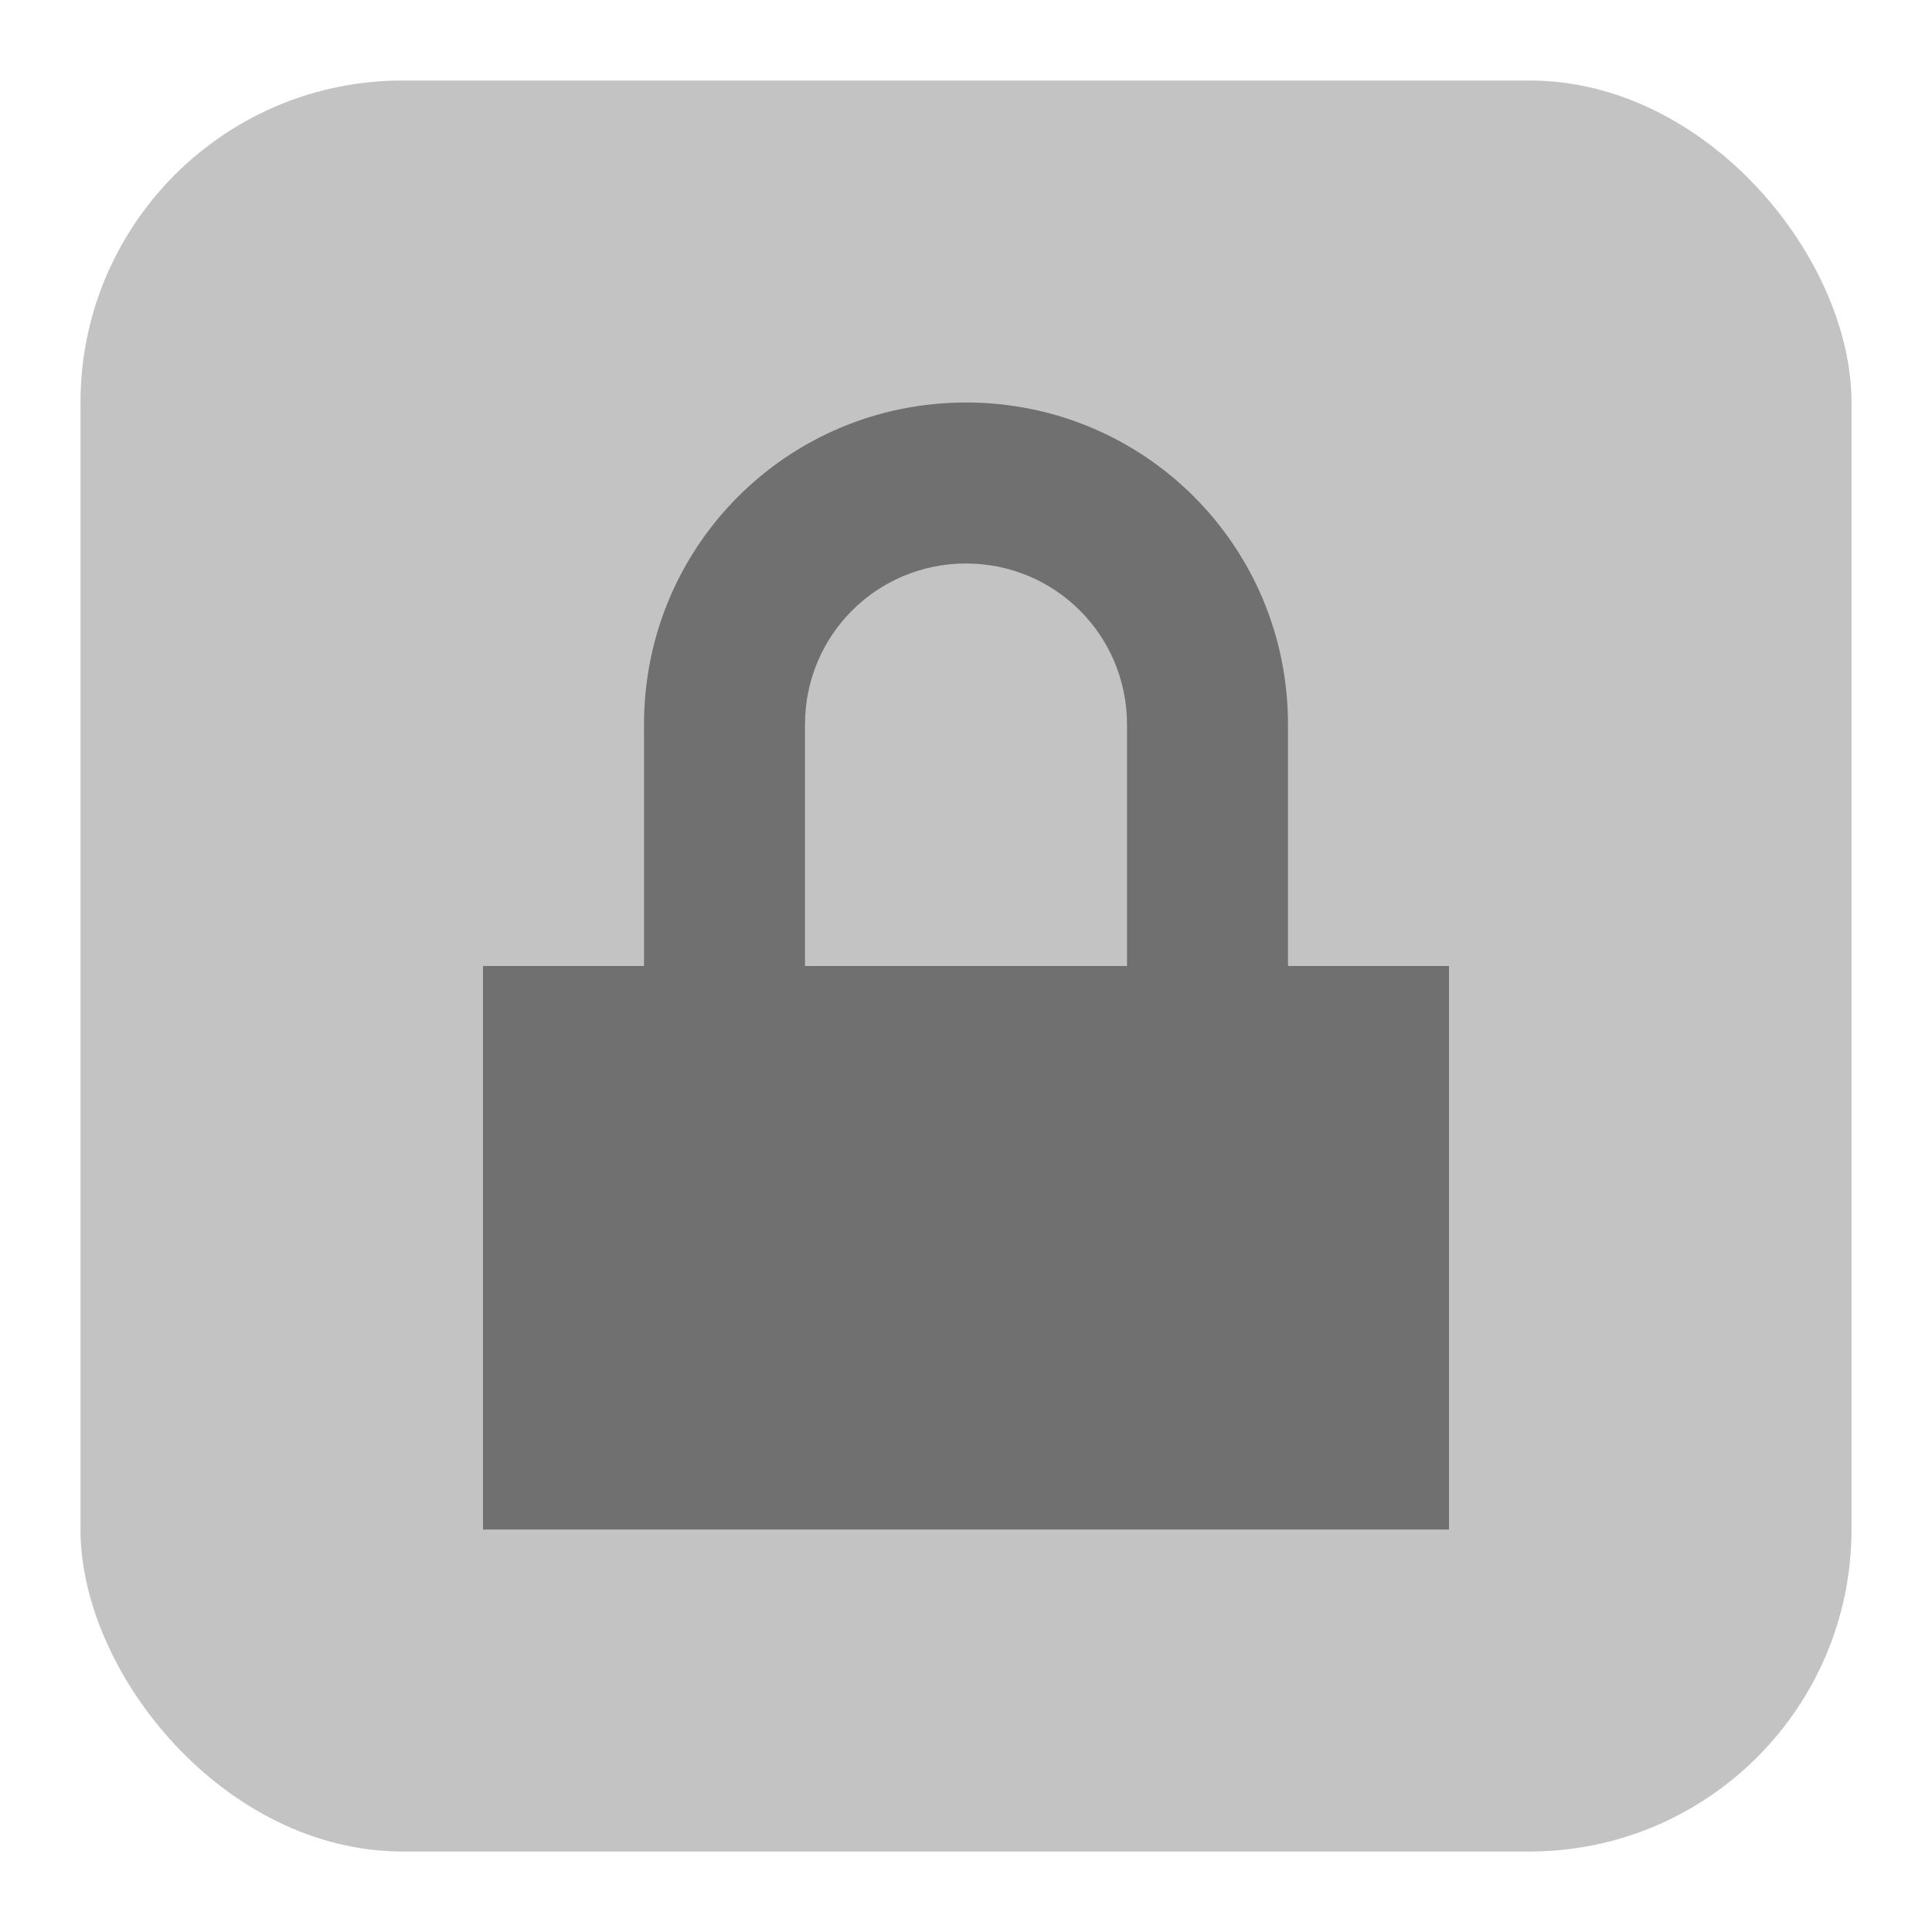 <svg width="48" height="48" version="1.1" viewBox="0 0 48 48" xmlns="http://www.w3.org/2000/svg">
 <rect x="2" y="2" width="44" height="44" ry="8" style="fill:#c3c3c3;paint-order:normal;stroke-width:2.75"/>
 <path d="m24 10c-4.432 0-8 3.568-8 8v6h-4v14h24v-14h-4v-6c0-4.432-3.568-8-8-8zm0 4c2.216 0 4 1.784 4 4v6h-8v-6c0-2.216 1.784-4 4-4z" style="fill:#707070;paint-order:normal;stroke-width:2"/>
</svg>
